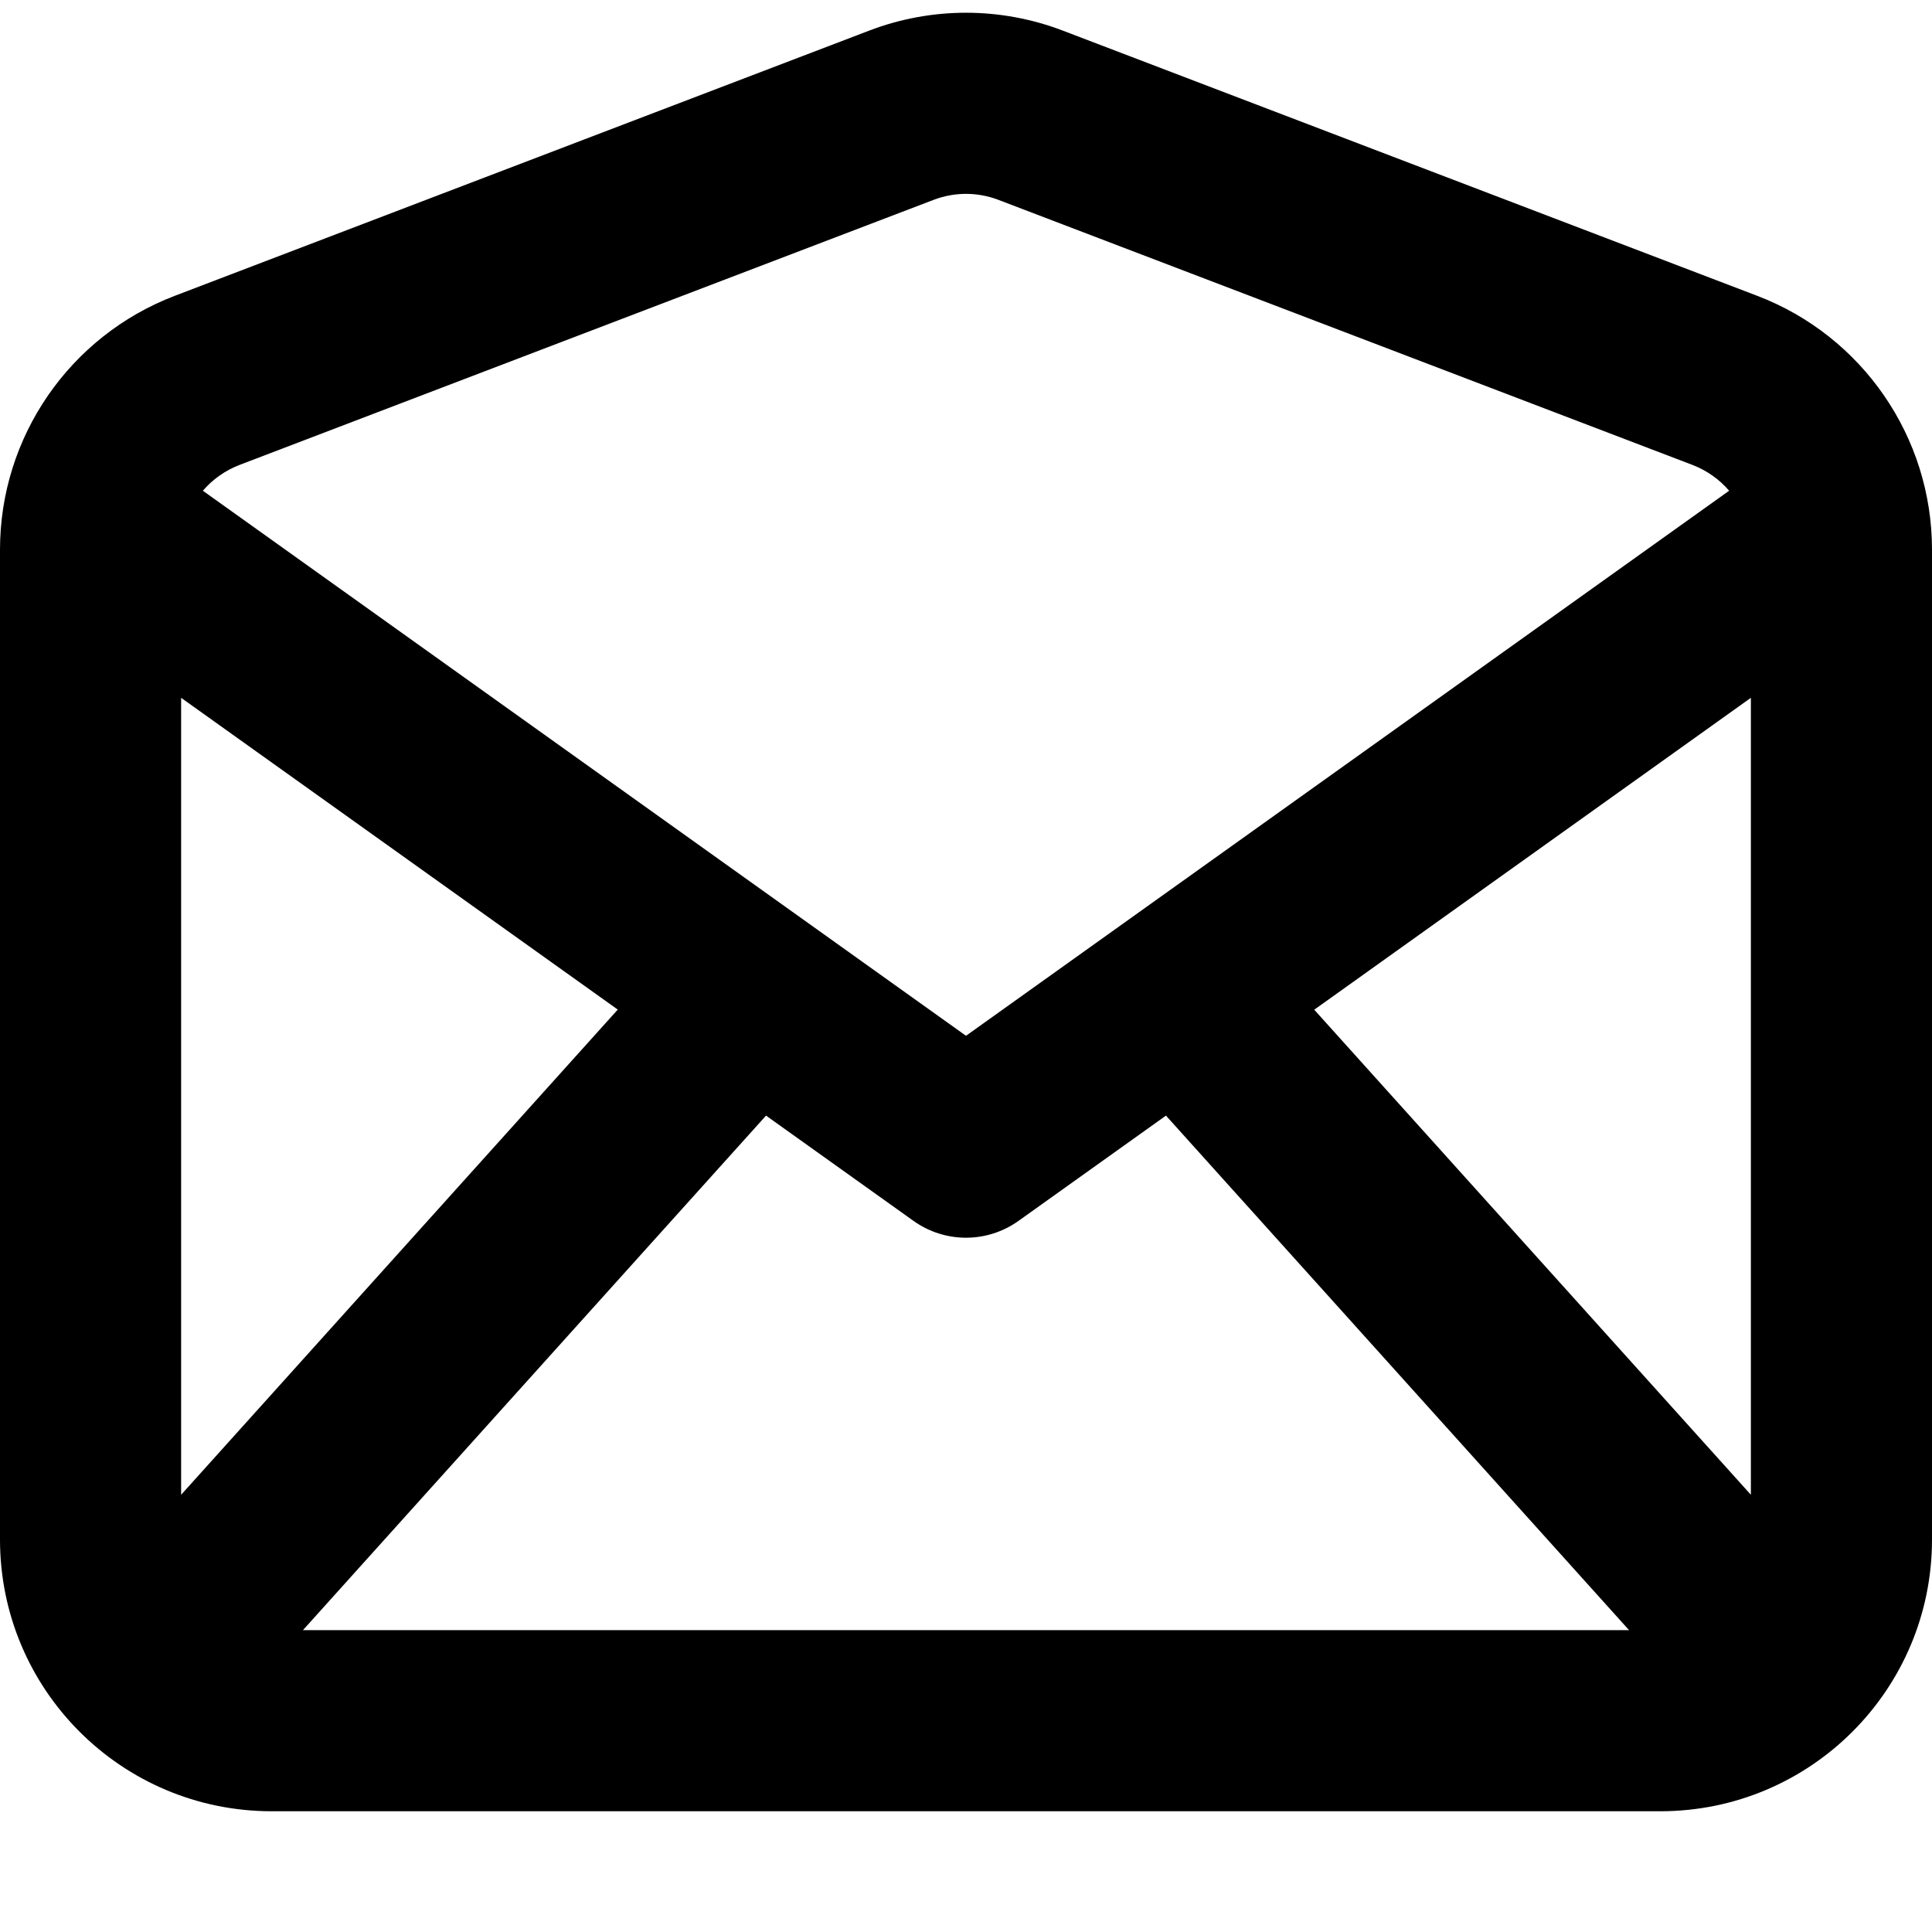 <svg width="16" height="16" viewBox="0 0 16 16" fill="none" xmlns="http://www.w3.org/2000/svg">
<g id="size=16">
<path id="Path" fill-rule="evenodd" clip-rule="evenodd" d="M8.803 0.254C8.286 0.056 7.714 0.056 7.197 0.254L1.447 2.45C0.576 2.783 0 3.619 0 4.552V12.75C0 13.993 1.007 15 2.25 15H13.75C14.993 15 16 13.993 16 12.75V4.552C16 3.619 15.424 2.783 14.553 2.45L8.803 0.254ZM7.732 1.655C7.905 1.589 8.095 1.589 8.268 1.655L14.018 3.851C14.137 3.897 14.24 3.971 14.32 4.064L8 8.578L1.68 4.064C1.76 3.971 1.863 3.897 1.982 3.851L7.732 1.655ZM1.5 5.779V12.379L5.116 8.361L1.5 5.779ZM2.509 13.5H13.491L9.656 9.239L8.436 10.11C8.175 10.297 7.825 10.297 7.564 10.11L6.344 9.239L2.509 13.5ZM14.5 12.379V5.779L10.884 8.362L14.5 12.379Z" fill="#000001"/>
</g>
</svg>
